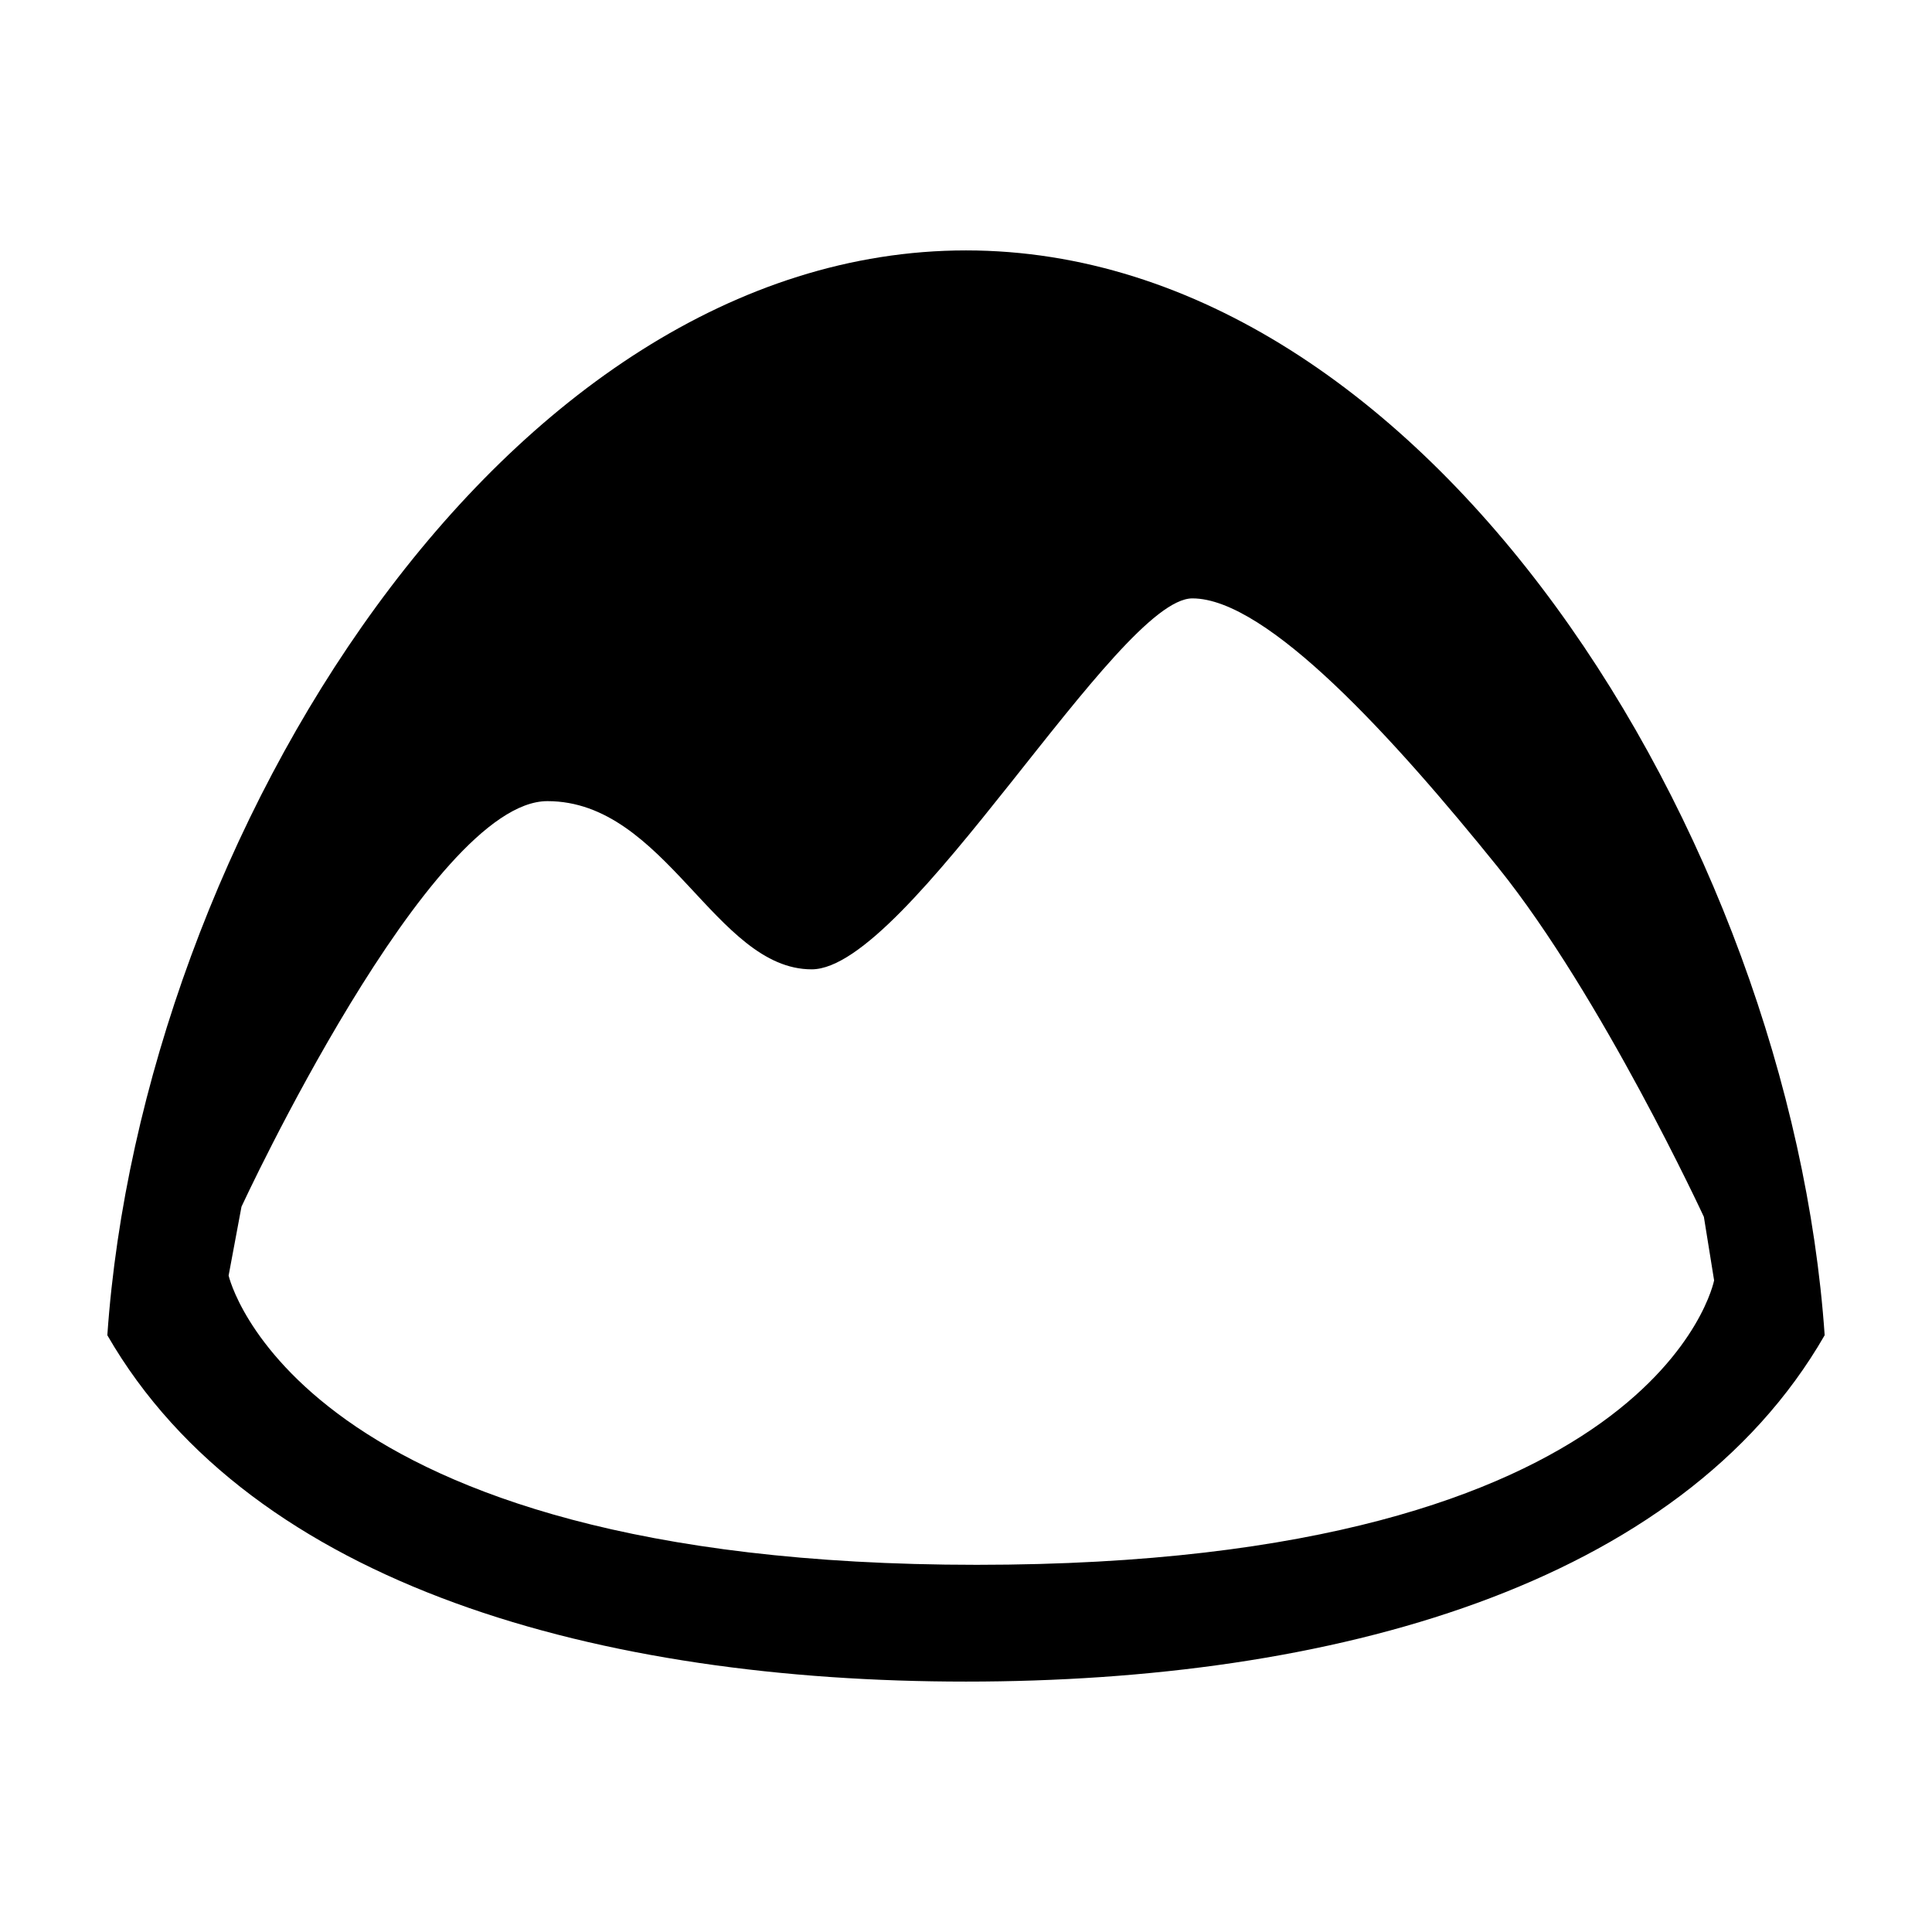 <?xml version="1.0" encoding="utf-8"?><svg viewBox="-1 -1 18 18" xmlns="http://www.w3.org/2000/svg" fill-rule="evenodd" clip-rule="evenodd" stroke-linejoin="round" stroke-miterlimit="1.414" width="18" height="18"><path d="M8 1.333c-4.307 0-7.68 5.48-8 10.107 1.352 2.346 4.61 3.227 8 3.227 3.39 0 6.65-.88 8-3.227-.32-4.628-3.693-10.107-8-10.107zm6.875 9.005s-.952-2.057-1.918-3.257c-.968-1.2-2.15-2.506-2.848-2.506-.7 0-2.65 3.456-3.547 3.456-.895 0-1.36-1.567-2.462-1.567-1.1 0-2.85 3.778-2.85 3.778l-.12.642s.61 2.695 6.97 2.695c6.36 0 6.87-2.65 6.87-2.65l-.095-.59z"/></svg>